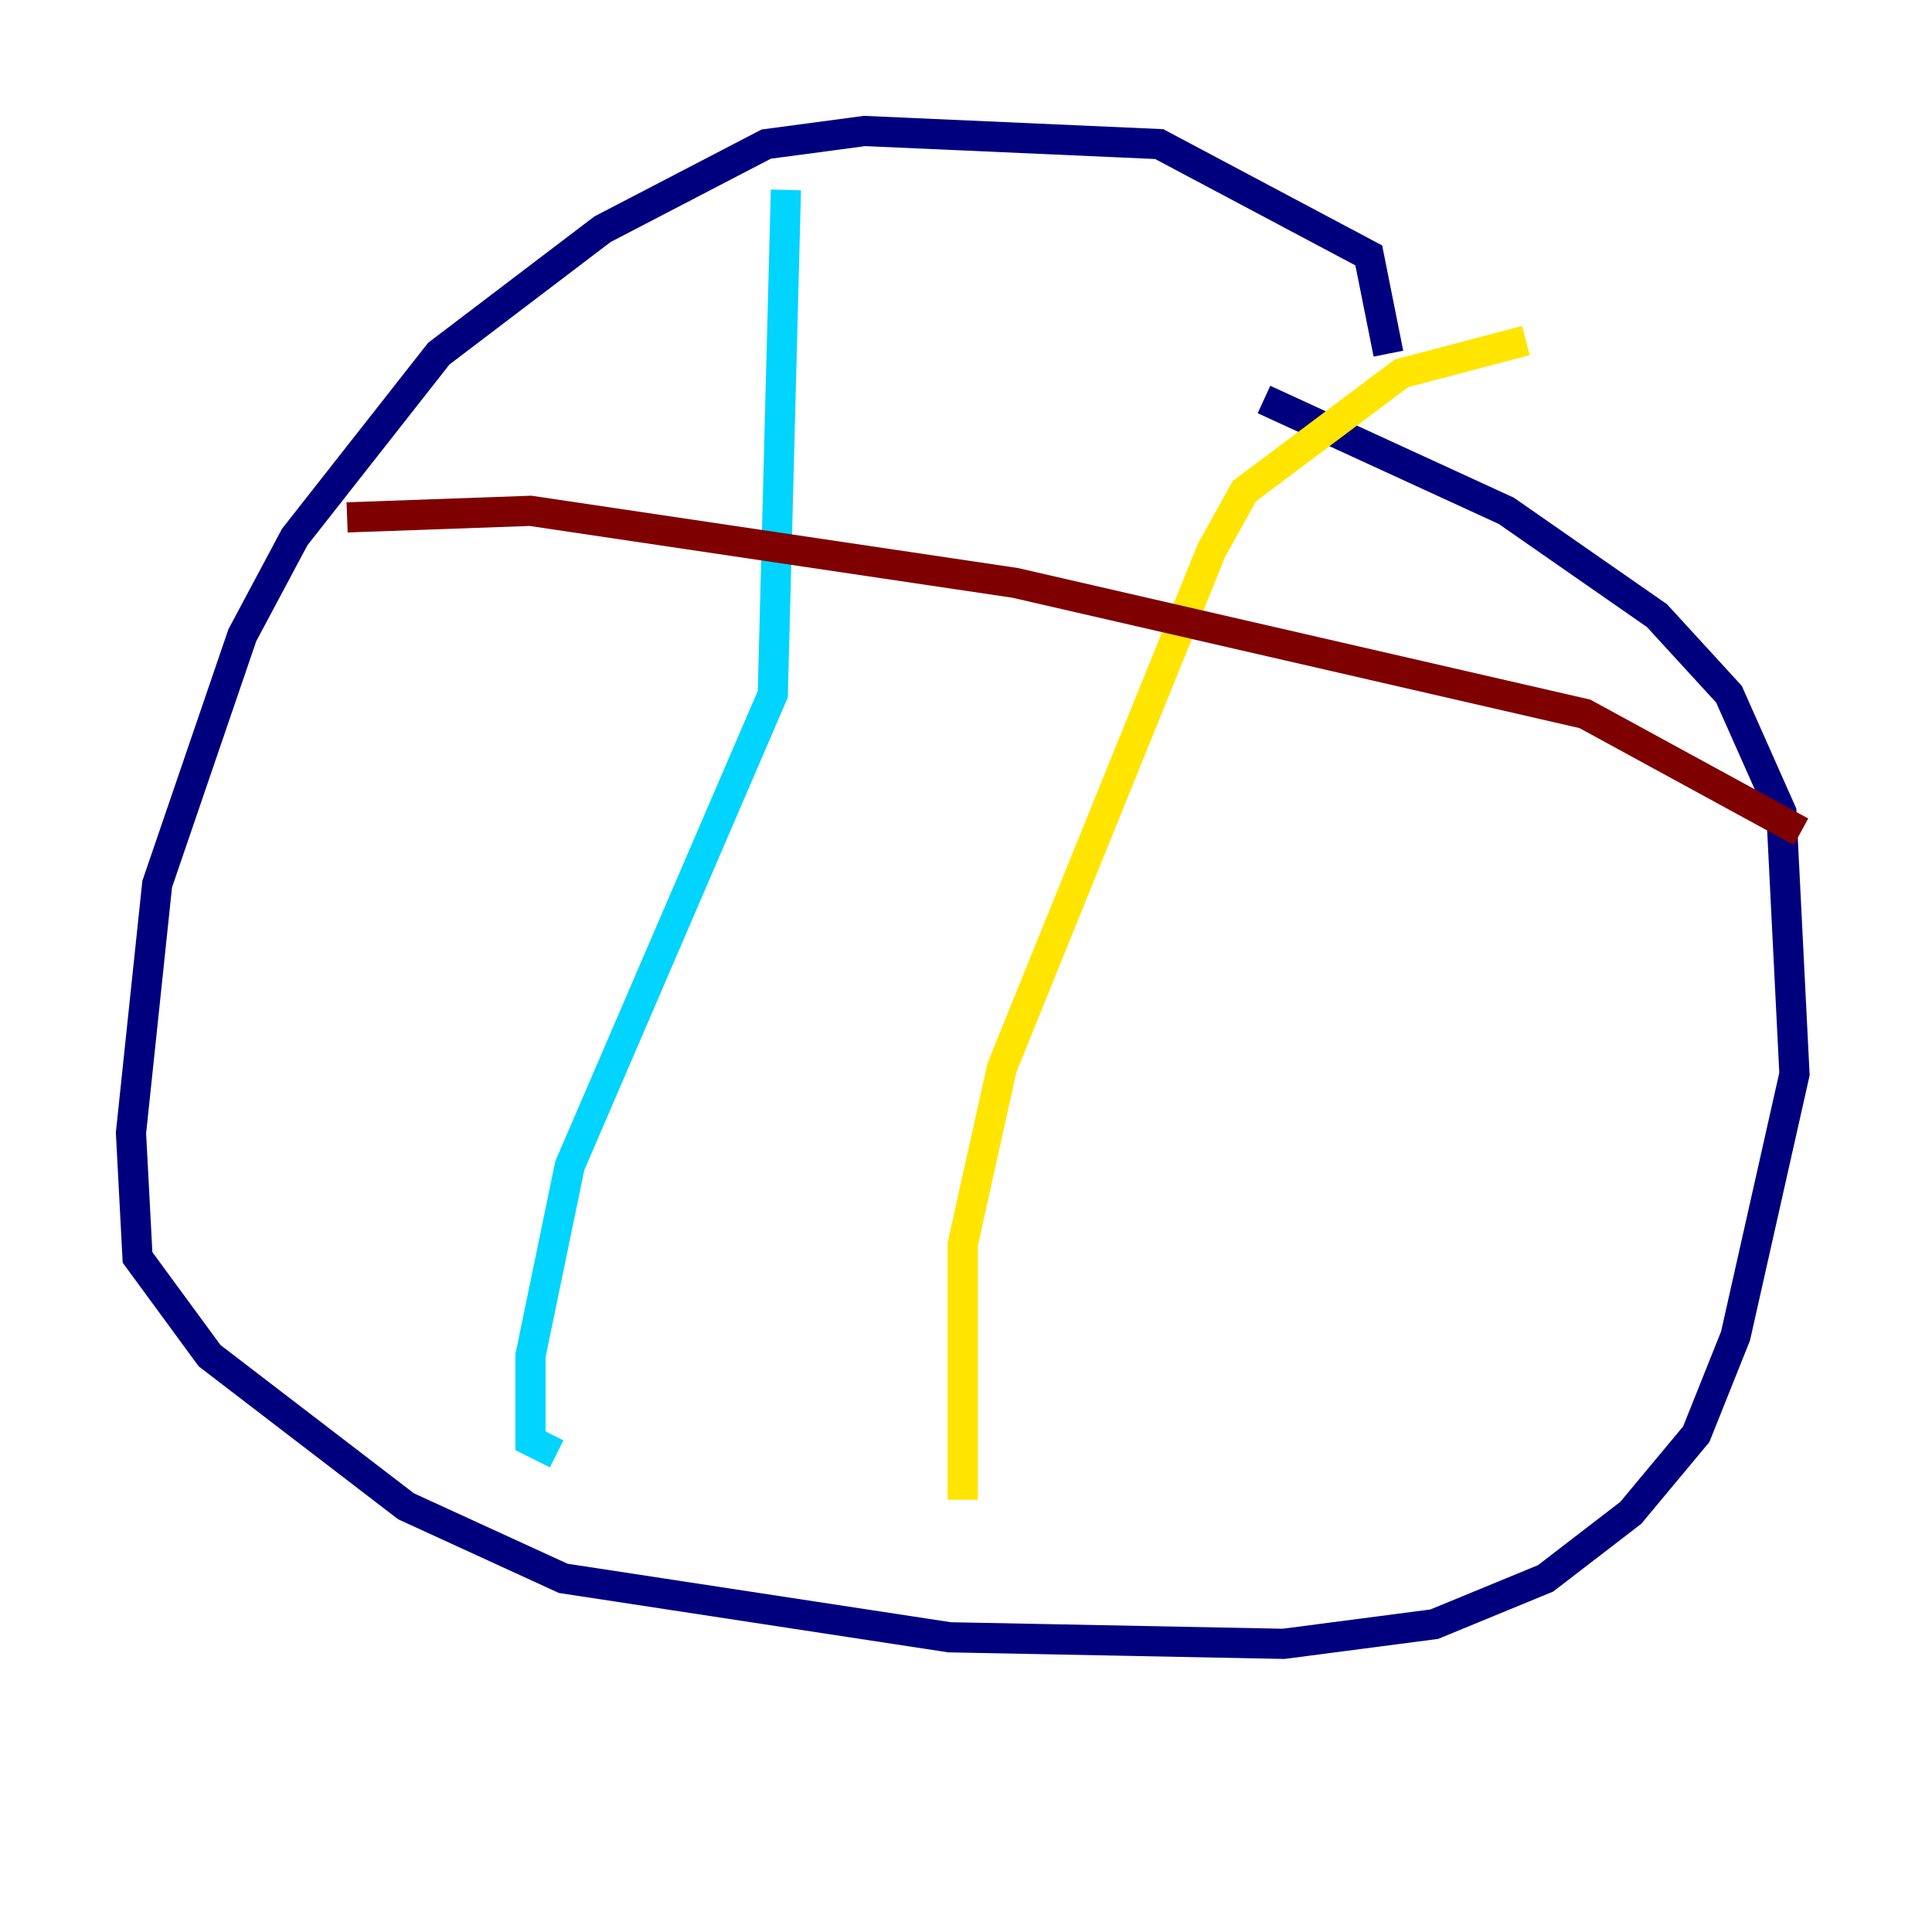 <?xml version="1.0" encoding="utf-8" ?>
<svg baseProfile="tiny" height="128" version="1.2" viewBox="0,0,128,128" width="128" xmlns="http://www.w3.org/2000/svg" xmlns:ev="http://www.w3.org/2001/xml-events" xmlns:xlink="http://www.w3.org/1999/xlink"><defs /><polyline fill="none" points="91.986,23.43 90.685,16.922 76.8,9.546 57.275,8.678 50.766,9.546 39.919,15.186 29.071,23.43 19.525,35.58 16.054,42.088 10.414,58.576 8.678,75.064 9.112,83.308 13.885,89.817 26.902,99.797 37.315,104.57 62.915,108.475 85.044,108.909 95.024,107.607 102.4,104.57 108.041,100.231 112.38,95.024 114.983,88.515 118.888,71.159 118.02,53.803 114.549,45.993 109.776,40.786 99.797,33.844 83.742,26.468" stroke="#00007f" stroke-width="2" /><polyline fill="none" points="52.068,12.583 51.2,45.993 37.749,77.234 35.146,89.817 35.146,95.458 36.881,96.325" stroke="#00d4ff" stroke-width="2" /><polyline fill="none" points="101.098,22.563 92.854,24.732 82.441,32.542 80.271,36.447 66.386,70.725 63.783,82.441 63.783,99.363" stroke="#ffe500" stroke-width="2" /><polyline fill="none" points="22.997,34.278 35.146,33.844 67.254,38.617 105.003,47.295 119.322,55.105" stroke="#7f0000" stroke-width="2" /></svg>